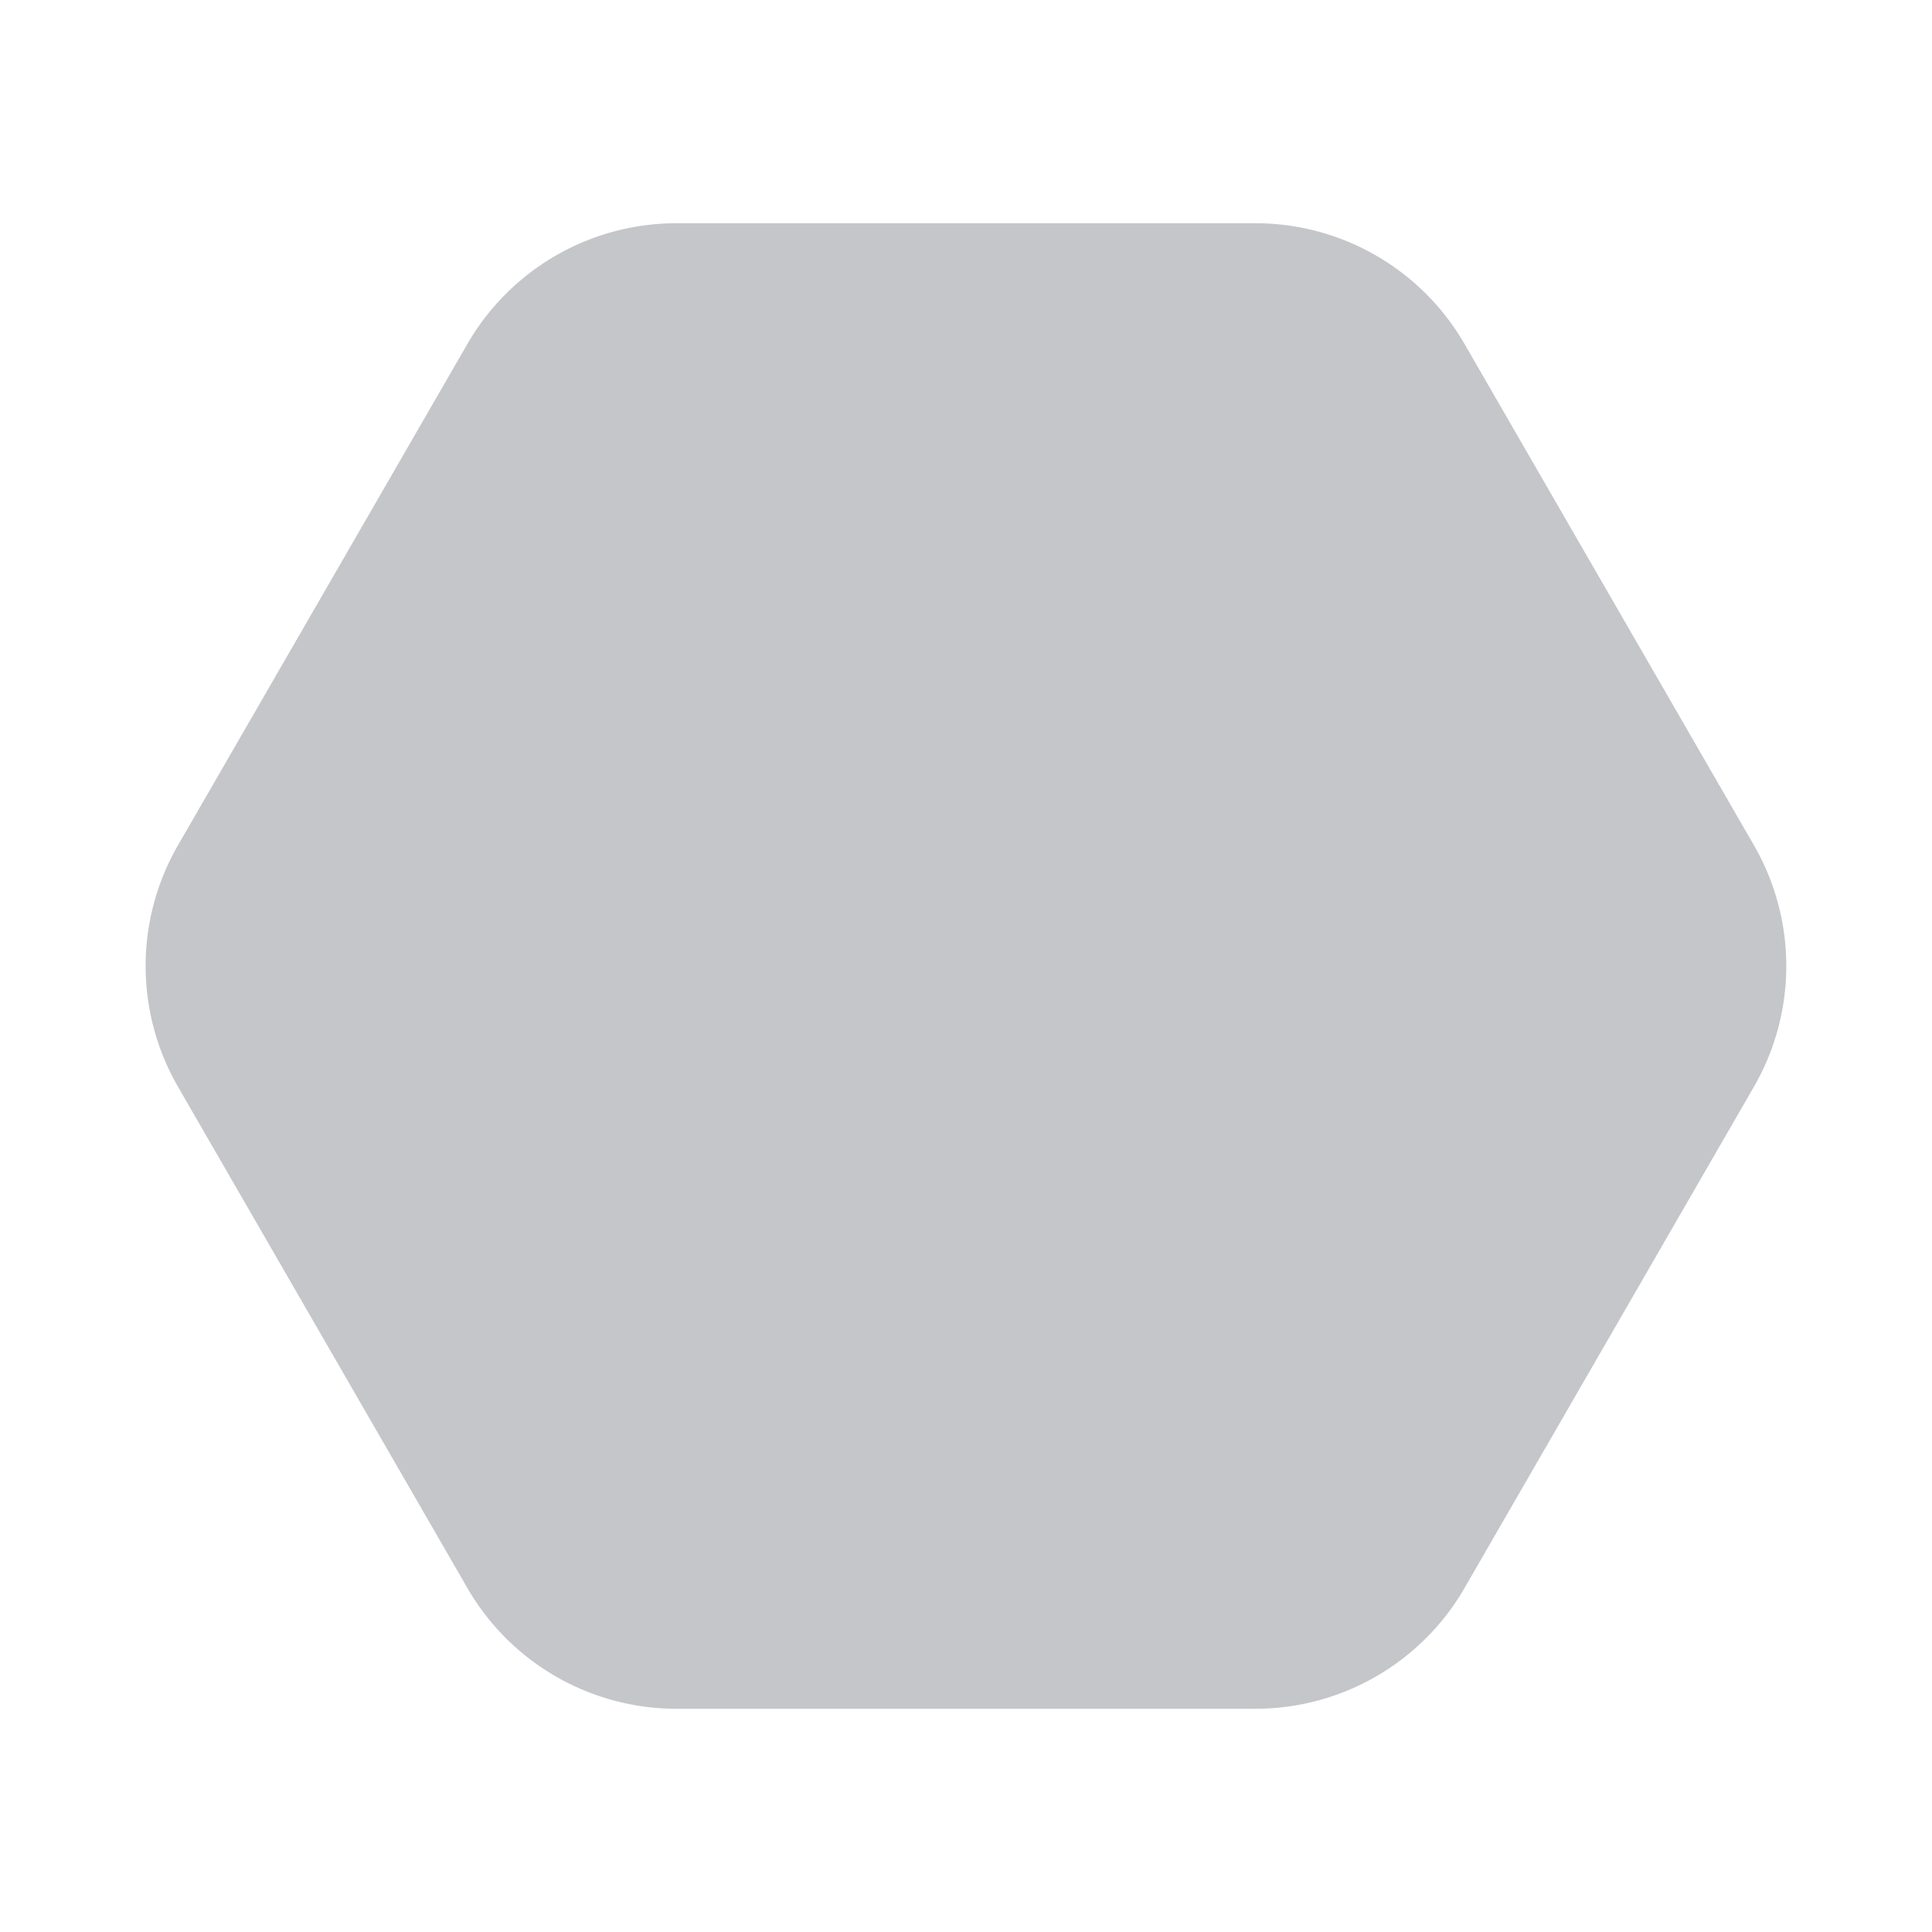 <svg xmlns="http://www.w3.org/2000/svg" width="24" height="24" fill="none" viewBox="0 0 24 24"><path fill="#C5C6CA" fill-rule="evenodd" d="M21.788 10.5a3 3 0 0 1 0 3l-3.595 6.227a3 3 0 0 1-2.598 1.5h-7.19a3 3 0 0 1-2.599-1.5L2.211 13.5a3 3 0 0 1 0-3l3.595-6.227a3 3 0 0 1 2.599-1.5h7.19a3 3 0 0 1 2.598 1.5l3.595 6.227Z" clip-rule="evenodd"/></svg>